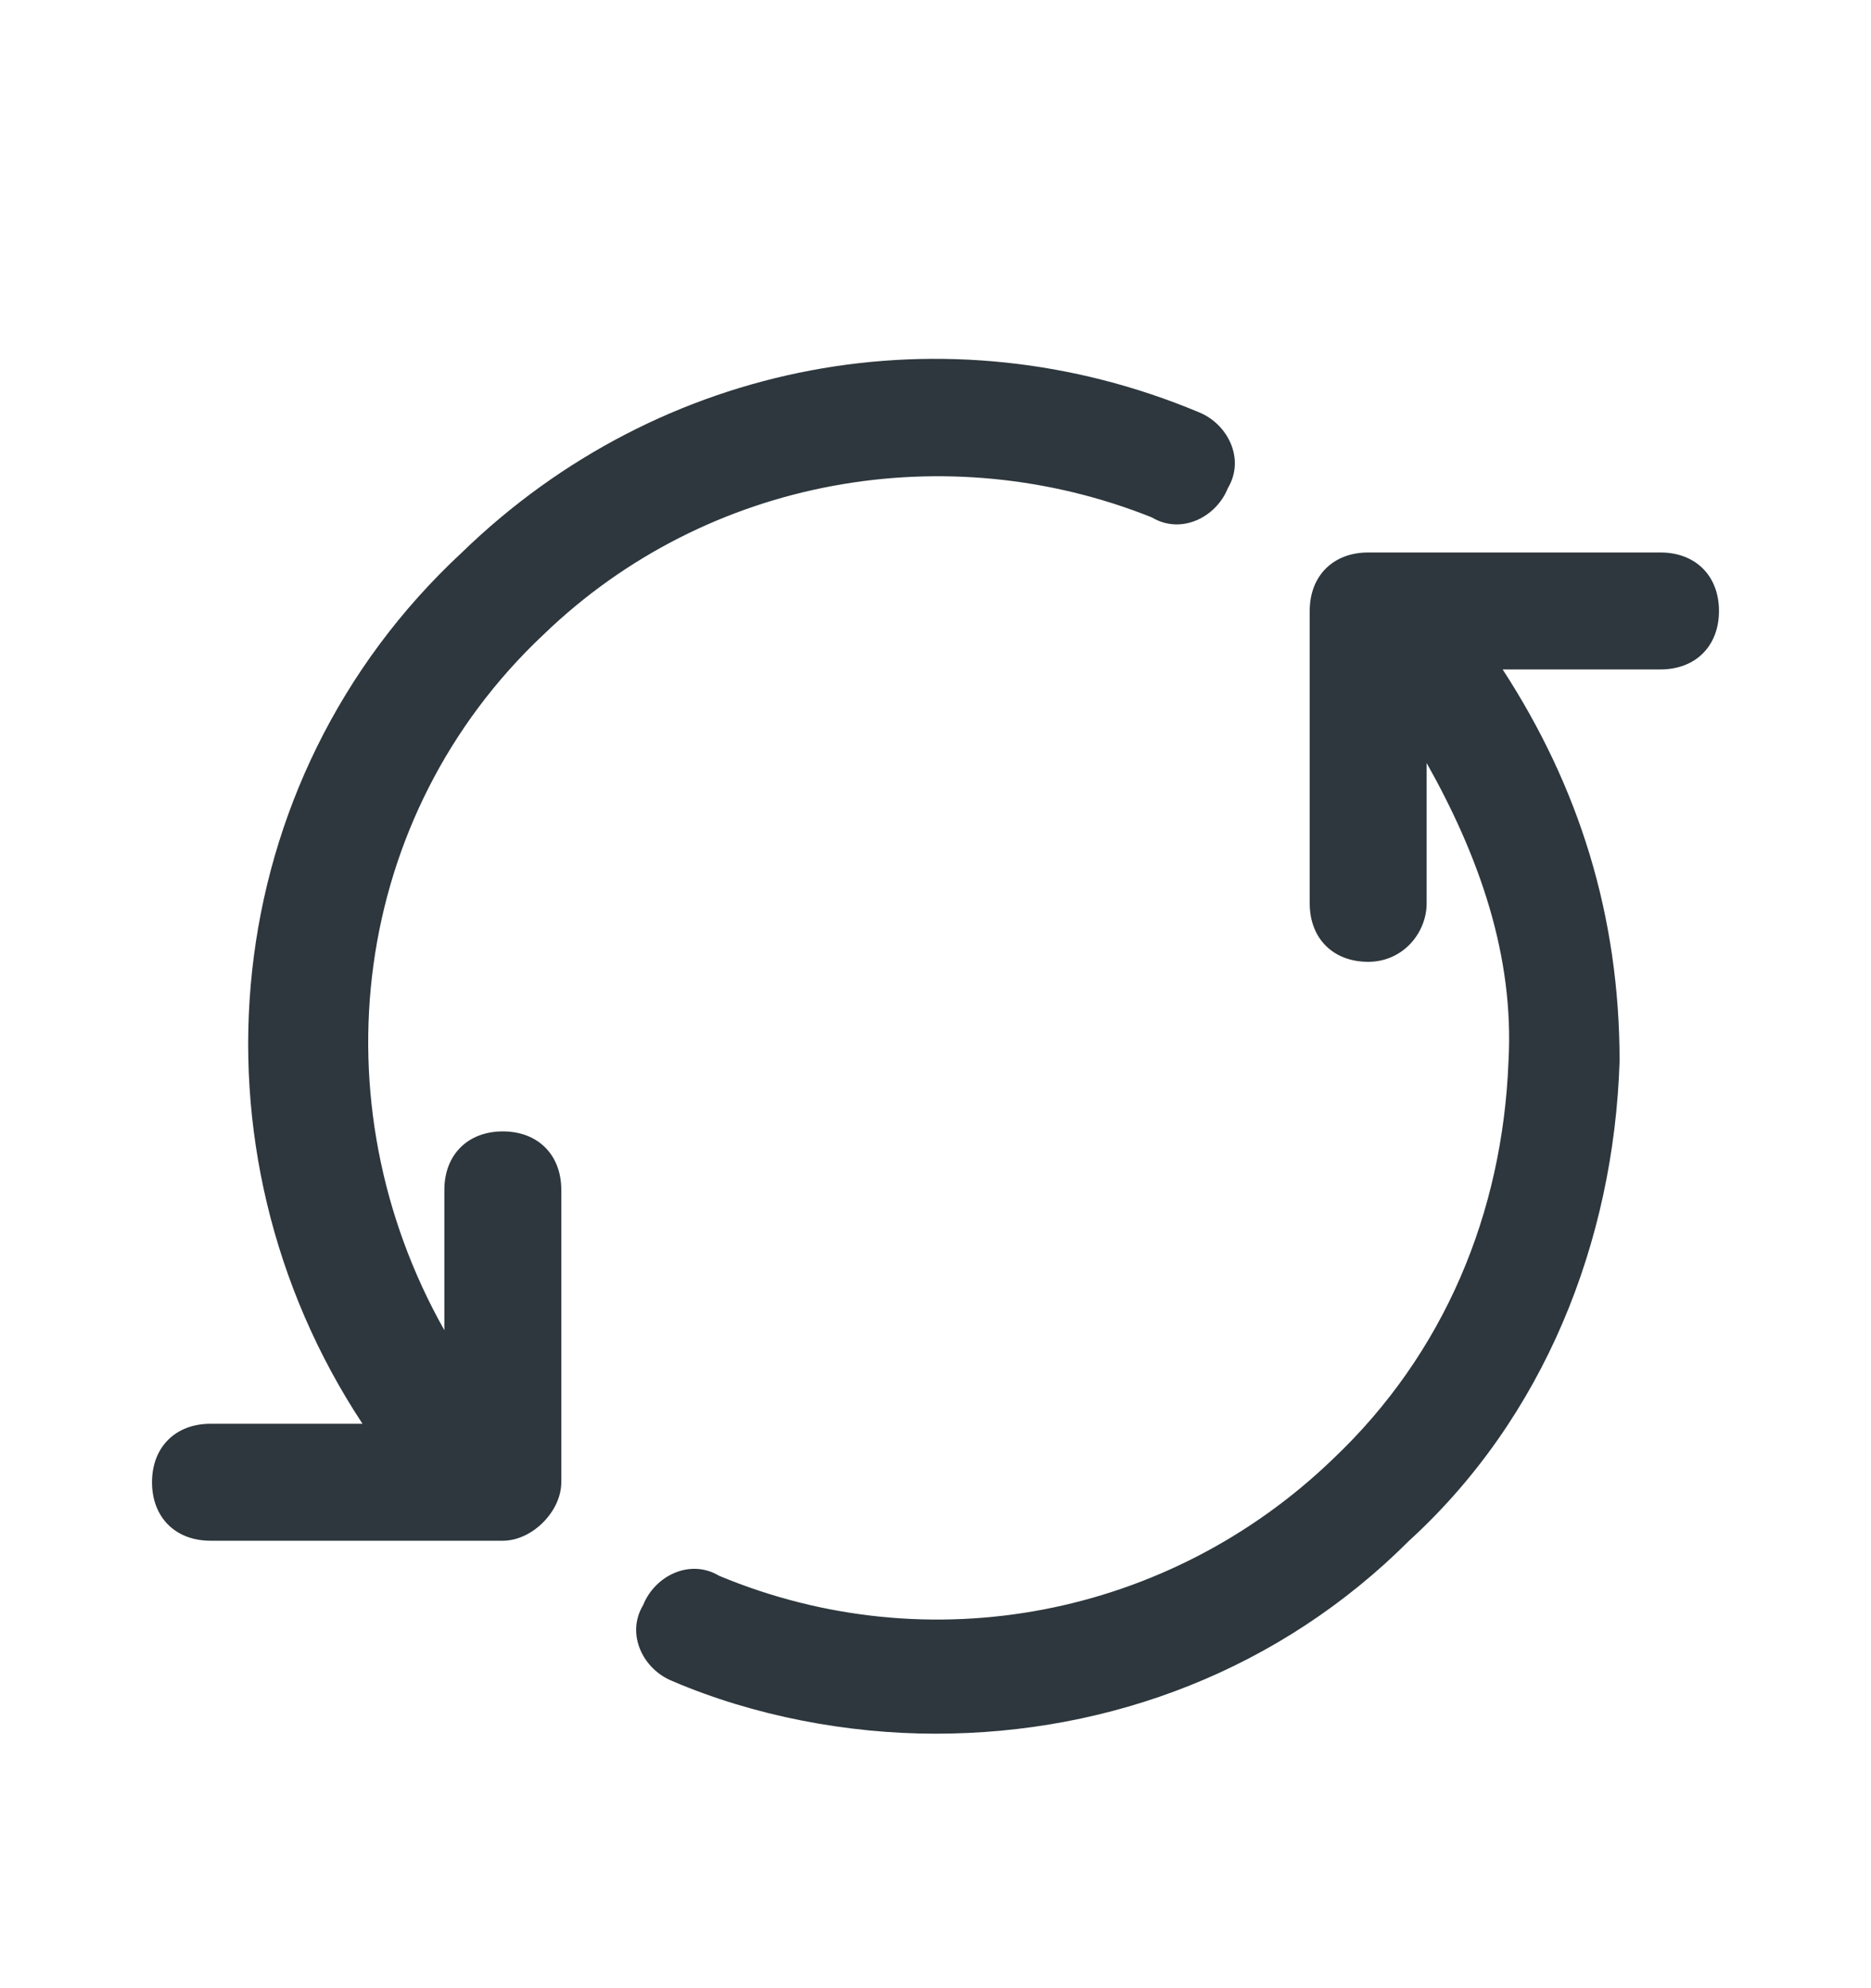 <svg width="16" height="17" viewBox="0 0 16 17" fill="none" xmlns="http://www.w3.org/2000/svg">
<path d="M4.3 9.674C4 9.674 3.8 9.874 3.8 10.174V11.374C2.7 9.424 3 6.974 4.65 5.424C6.05 4.074 8.1 3.724 9.85 4.424C10.1 4.574 10.4 4.424 10.5 4.174C10.65 3.924 10.5 3.624 10.25 3.524C8.1 2.624 5.65 3.074 3.95 4.724C1.85 6.674 1.55 9.824 3.1 12.174H1.8C1.5 12.174 1.3 12.374 1.3 12.674C1.3 12.974 1.5 13.174 1.8 13.174H4.3C4.55 13.174 4.8 12.924 4.8 12.674V10.174C4.8 9.874 4.6 9.674 4.3 9.674Z" fill="#2D373D"/>
<path d="M14.2 4.724H11.7C11.4 4.724 11.2 4.924 11.2 5.224V7.724C11.2 8.024 11.4 8.224 11.7 8.224C12 8.224 12.2 7.974 12.2 7.724V6.524C12.65 7.324 12.95 8.174 12.9 9.074C12.85 10.374 12.35 11.574 11.4 12.474C10 13.824 7.95 14.224 6.15 13.474C5.9 13.324 5.6 13.474 5.5 13.724C5.35 13.974 5.5 14.274 5.75 14.374C6.45 14.674 7.25 14.824 8 14.824C9.5 14.824 10.95 14.274 12.05 13.174C13.2 12.124 13.8 10.624 13.85 9.074C13.85 7.824 13.5 6.724 12.85 5.724H14.2C14.5 5.724 14.7 5.524 14.7 5.224C14.7 4.924 14.5 4.724 14.2 4.724Z" fill="#2D373D"/>
</svg>
